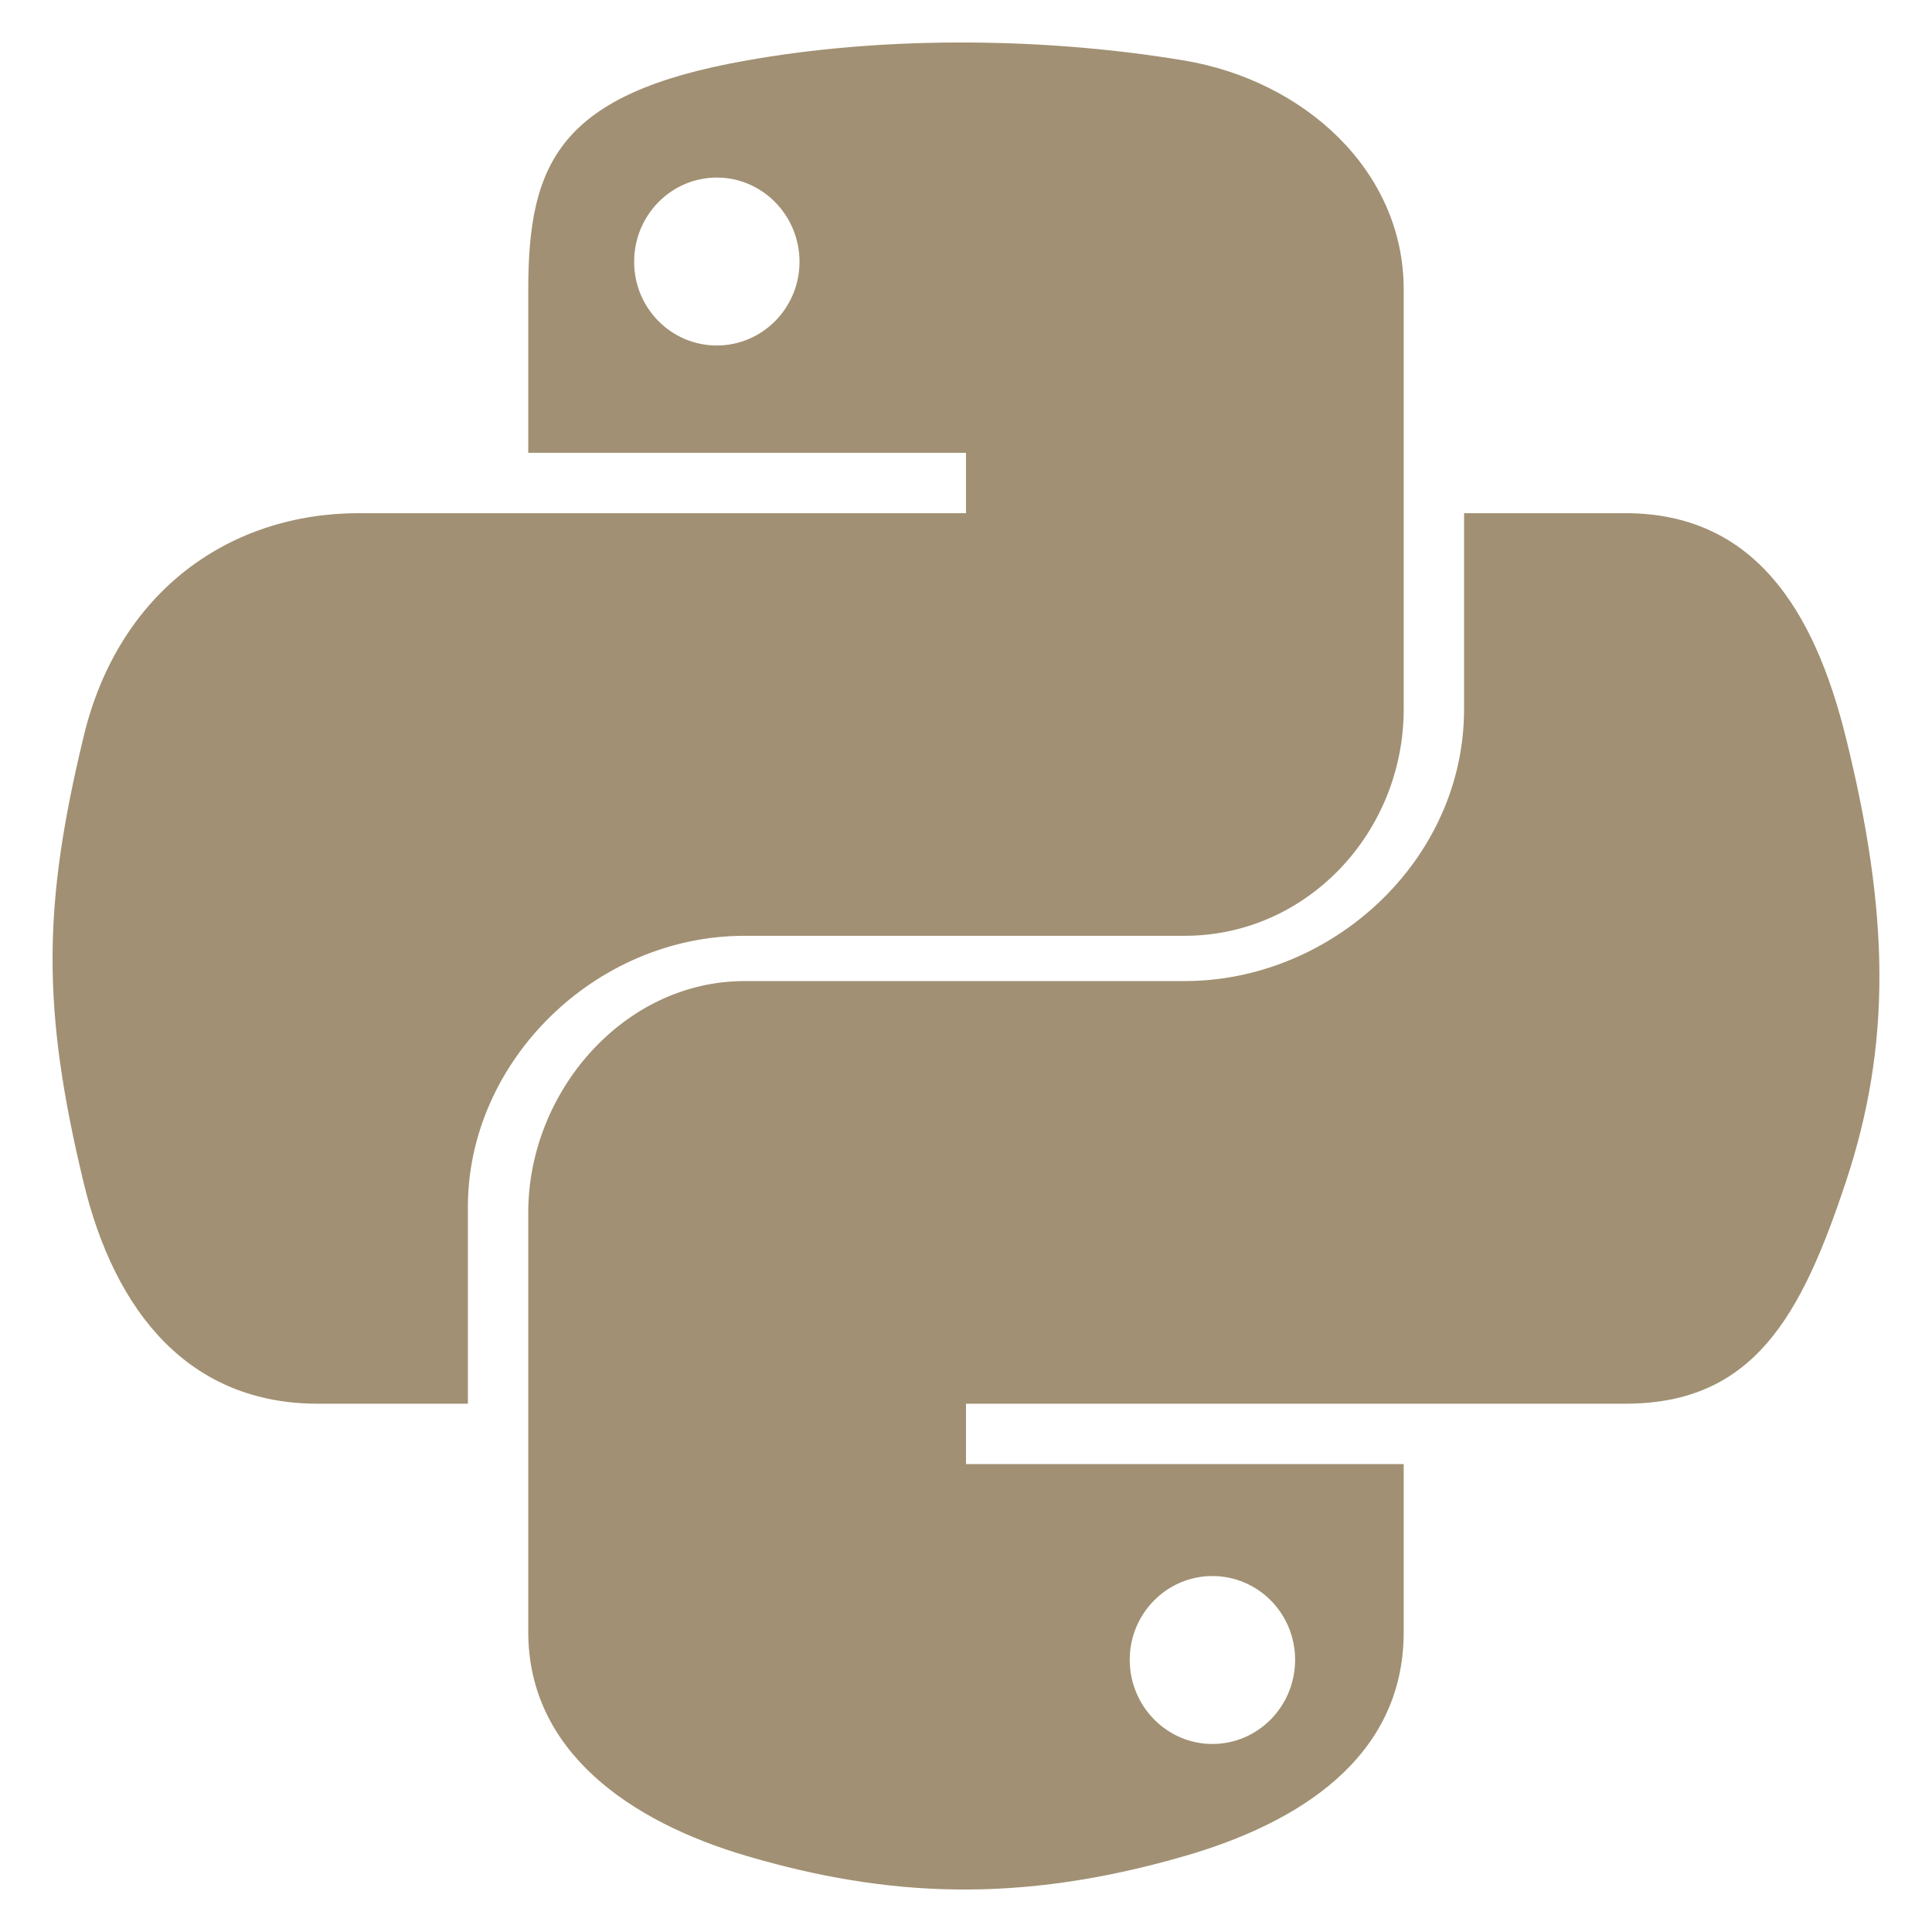 <svg width="128" height="128" viewBox="0 0 128 128" fill="none" xmlns="http://www.w3.org/2000/svg">
<path d="M49.329 61.999H78.488C86.605 61.999 92.999 55.132 92.999 46.98V19.183C92.999 11.271 86.367 5.327 78.444 4.007C73.43 3.172 68.249 2.792 63.257 2.816C58.267 2.839 53.645 3.264 49.452 4.007C37.097 6.188 34.999 10.758 34.999 19.183V30H63.999V33.999H23.775C15.291 33.999 7.861 39.108 5.538 48.81C2.857 59.931 2.738 66.73 5.538 78.341C7.613 86.983 12.568 92.999 21.053 92.999H30.999V79.951C30.999 70.314 39.427 61.999 49.329 61.999ZM47.491 22.89C44.465 22.89 42.013 20.41 42.013 17.345C42.013 14.265 44.464 11.764 47.491 11.764C50.506 11.764 52.97 14.265 52.97 17.345C52.969 20.41 50.505 22.89 47.491 22.89ZM122.28 48.81C120.182 40.362 116.177 33.999 107.681 33.999H96.999V46.98C96.999 57.031 88.205 64.999 78.488 64.999H49.329C41.341 64.999 34.999 72.326 34.999 80.326V108.126C34.999 116.036 41.744 120.69 49.461 122.96C58.703 125.677 67.455 126.168 78.512 122.96C85.861 120.831 92.999 116.549 92.999 108.126V96.999H63.999V92.999H107.681C116.165 92.999 119.328 87.224 122.28 78.34C125.327 69.195 125.196 60.541 122.28 48.81ZM80.325 104.417C83.352 104.417 85.804 106.896 85.804 109.964C85.804 113.04 83.353 115.543 80.325 115.543C77.31 115.543 74.847 113.041 74.847 109.964C74.847 106.896 77.31 104.417 80.325 104.417Z" fill="#A19073"/>
</svg>
